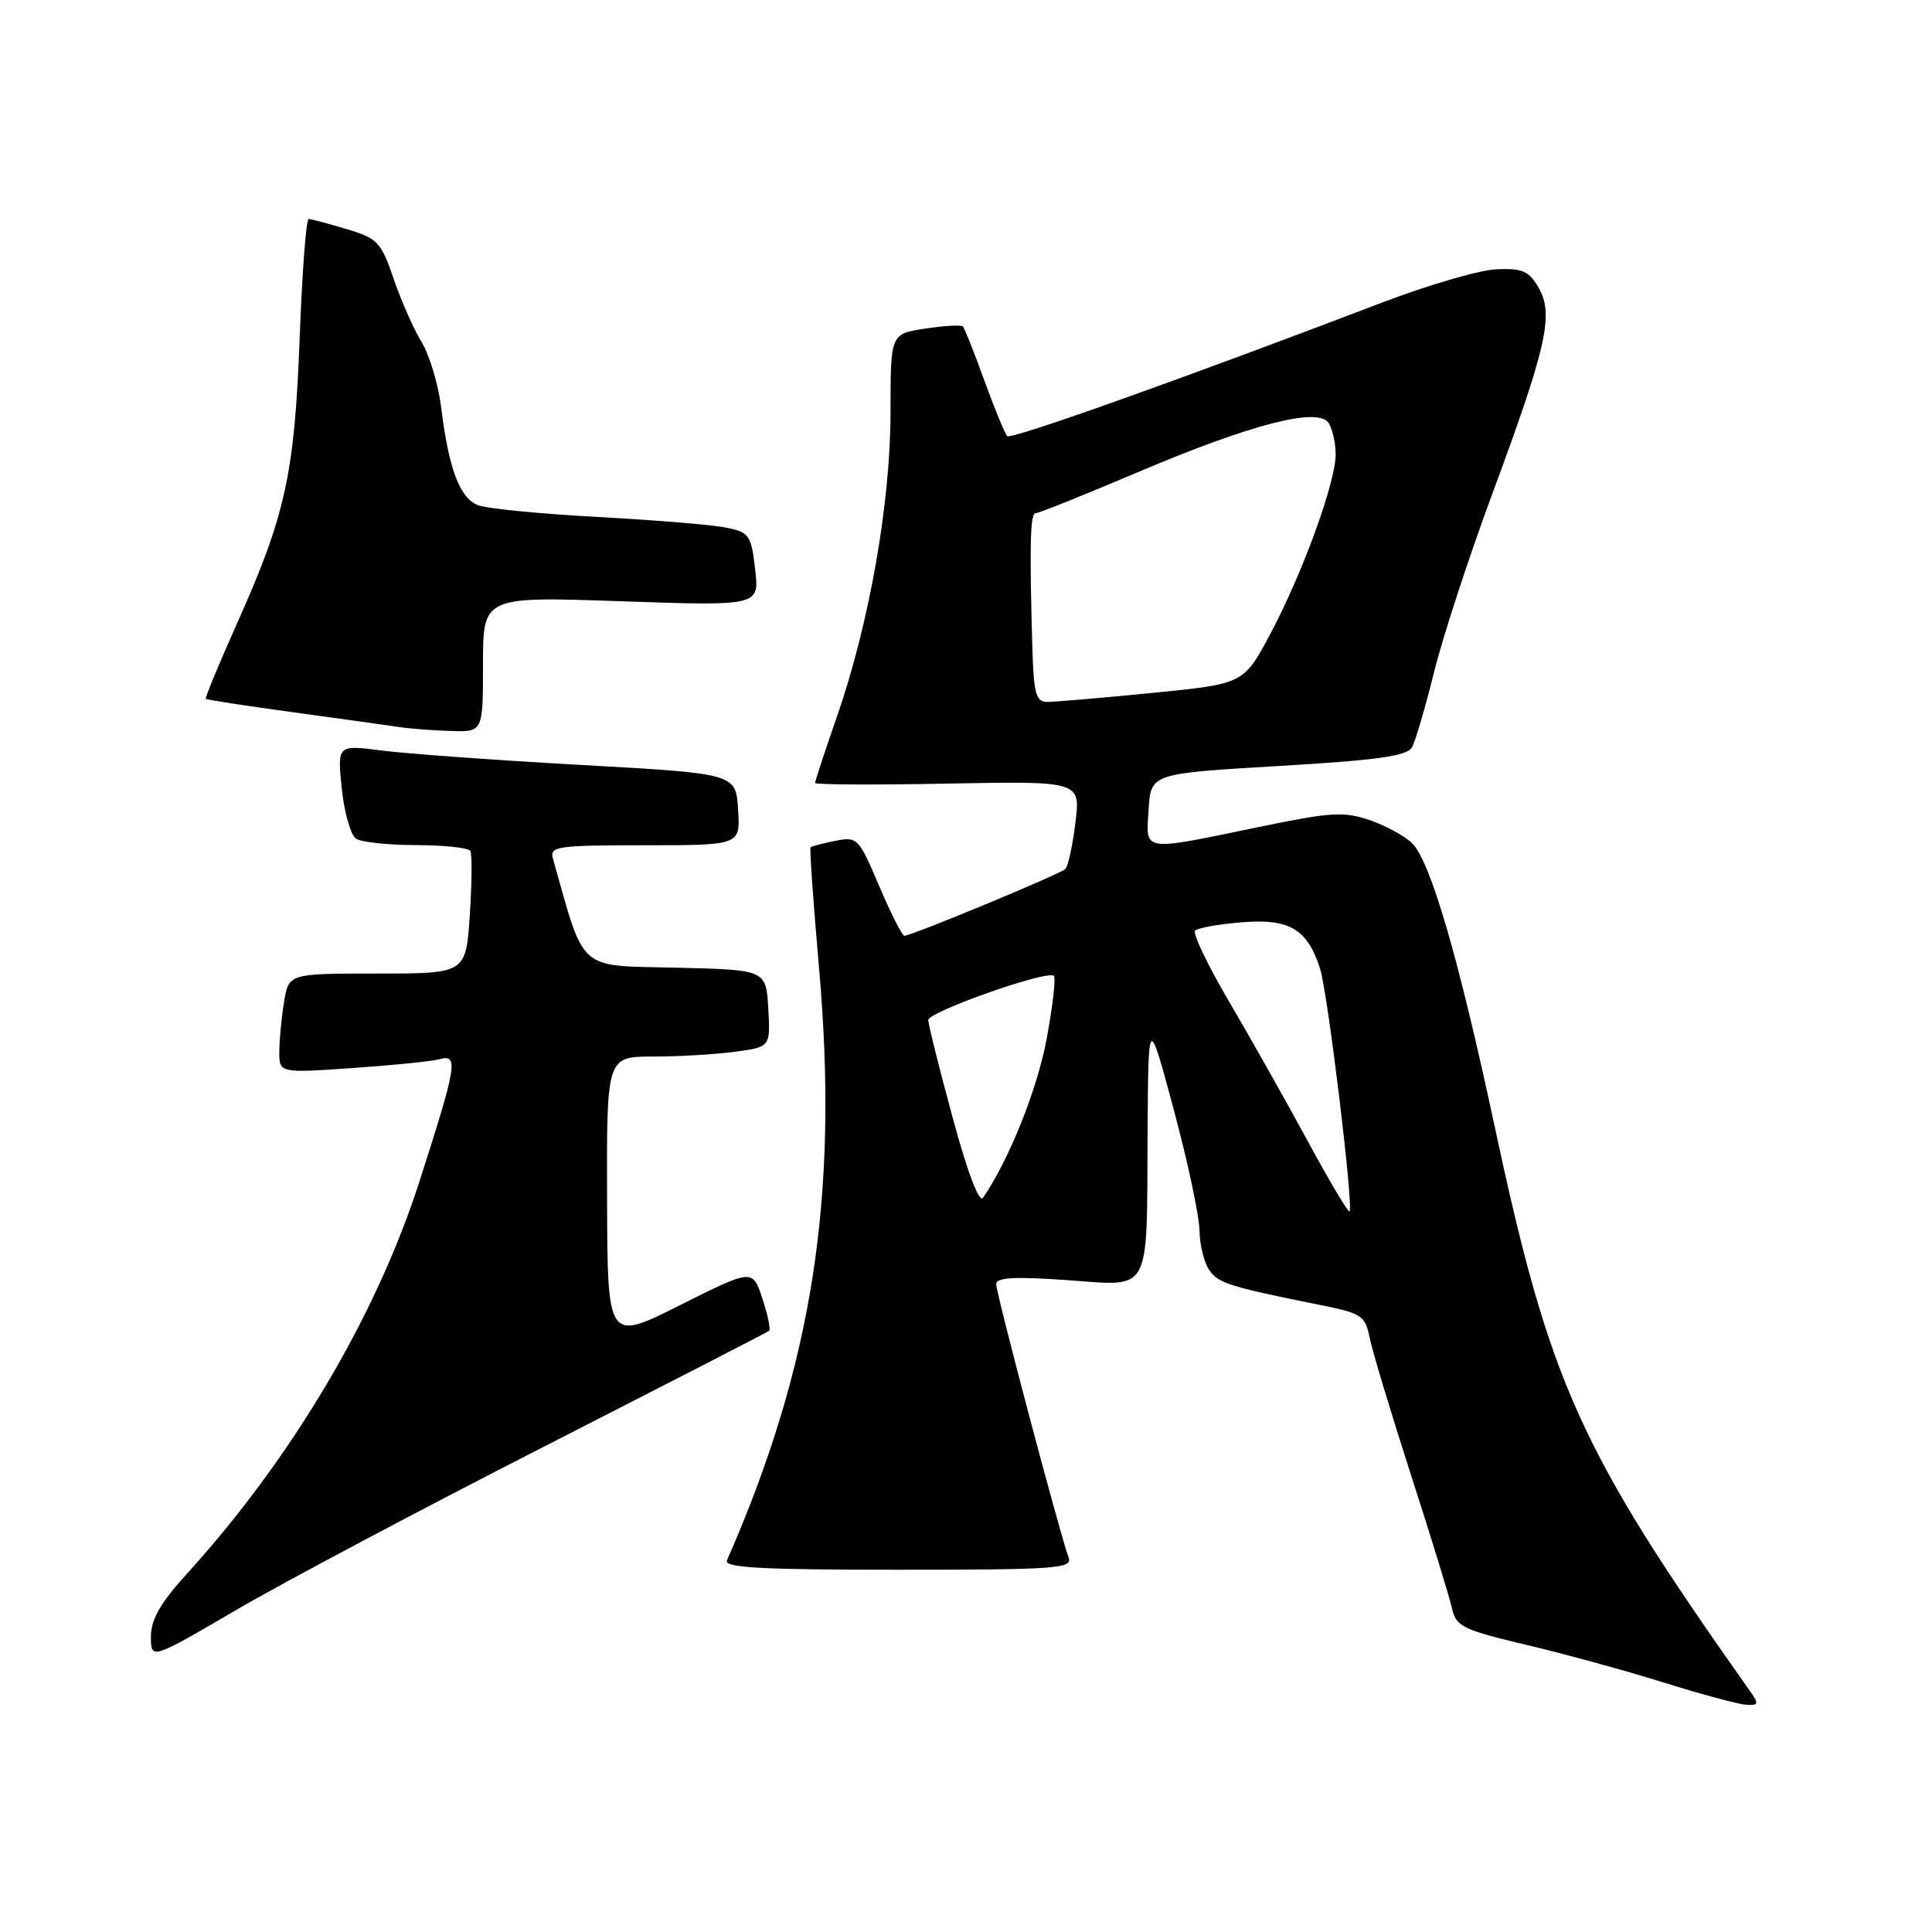 <?xml version="1.0" encoding="UTF-8" standalone="no"?>
<!DOCTYPE svg PUBLIC "-//W3C//DTD SVG 1.1//EN" "http://www.w3.org/Graphics/SVG/1.1/DTD/svg11.dtd" >
<svg xmlns="http://www.w3.org/2000/svg" xmlns:xlink="http://www.w3.org/1999/xlink" version="1.1" viewBox="0 0 256 256">
 <g >
 <path fill="currentColor"
d=" M 231.87 224.06 C 209.25 192.06 205.36 183.44 198.01 149.07 C 193.29 127.02 189.59 114.29 187.16 111.78 C 186.25 110.84 183.73 109.45 181.57 108.70 C 178.06 107.49 176.43 107.59 166.57 109.63 C 151.15 112.82 151.83 112.93 152.20 107.25 C 152.50 102.50 152.50 102.50 169.40 101.50 C 182.64 100.72 186.47 100.18 187.11 99.00 C 187.56 98.17 188.87 93.70 190.02 89.06 C 191.17 84.42 194.62 73.85 197.69 65.56 C 204.94 46.00 205.91 41.70 203.90 38.17 C 202.60 35.91 201.75 35.53 198.31 35.68 C 196.09 35.77 189.37 37.72 183.38 40.00 C 156.50 50.26 133.96 58.29 133.46 57.79 C 133.16 57.49 131.80 54.18 130.44 50.44 C 129.09 46.70 127.80 43.47 127.58 43.25 C 127.36 43.03 125.12 43.16 122.59 43.54 C 118.00 44.23 118.00 44.23 118.00 54.56 C 118.00 66.63 115.21 82.50 110.92 94.90 C 109.31 99.53 108.00 103.51 108.00 103.74 C 108.00 103.98 115.91 104.02 125.58 103.83 C 143.17 103.50 143.17 103.50 142.50 109.00 C 142.13 112.03 141.53 114.79 141.16 115.15 C 140.47 115.83 120.77 124.00 119.83 124.00 C 119.54 124.00 118.04 121.03 116.50 117.41 C 113.78 111.01 113.60 110.83 110.67 111.42 C 109.01 111.75 107.53 112.13 107.40 112.27 C 107.26 112.41 107.77 119.66 108.54 128.40 C 111.17 158.49 107.68 180.88 96.33 206.75 C 95.90 207.73 100.80 208.00 119.00 208.00 C 139.91 208.00 142.15 207.84 141.60 206.39 C 140.53 203.60 132.00 171.41 132.00 170.16 C 132.00 169.27 134.38 169.13 141.35 169.62 C 152.70 170.41 151.94 171.82 152.06 150.00 C 152.16 134.50 152.16 134.50 155.52 147.00 C 157.37 153.88 158.91 161.10 158.94 163.06 C 158.97 165.02 159.58 167.40 160.28 168.37 C 161.51 170.06 163.02 170.52 175.18 172.97 C 180.44 174.03 180.91 174.35 181.50 177.31 C 181.85 179.06 184.32 187.25 186.98 195.50 C 189.65 203.75 192.08 211.68 192.40 213.12 C 192.92 215.51 193.82 215.95 202.24 217.95 C 207.33 219.15 215.55 221.41 220.50 222.96 C 225.45 224.51 230.34 225.82 231.37 225.89 C 233.03 225.99 233.09 225.78 231.87 224.06 Z  M 71.98 191.74 C 88.21 183.45 101.69 176.53 101.91 176.34 C 102.14 176.16 101.74 174.24 101.02 172.07 C 99.72 168.12 99.72 168.12 90.11 172.94 C 80.50 177.77 80.50 177.77 80.44 158.88 C 80.38 140.00 80.38 140.00 86.55 140.00 C 89.94 140.00 94.83 139.71 97.41 139.36 C 102.09 138.72 102.09 138.72 101.80 133.61 C 101.50 128.50 101.50 128.50 89.50 128.22 C 76.42 127.92 77.54 128.91 73.26 113.75 C 72.81 112.15 73.85 112.00 85.44 112.00 C 98.11 112.00 98.11 112.00 97.80 107.25 C 97.50 102.50 97.50 102.50 77.00 101.36 C 65.72 100.73 53.84 99.87 50.59 99.45 C 44.69 98.69 44.69 98.69 45.29 104.50 C 45.62 107.70 46.48 110.69 47.19 111.14 C 47.91 111.60 51.51 111.98 55.19 111.98 C 58.87 111.99 62.08 112.34 62.32 112.75 C 62.57 113.16 62.53 116.99 62.25 121.25 C 61.74 129.00 61.74 129.00 50.00 129.00 C 38.26 129.00 38.26 129.00 37.64 132.75 C 37.30 134.81 37.02 137.78 37.01 139.34 C 37.00 142.19 37.00 142.19 46.75 141.52 C 52.11 141.15 57.29 140.62 58.25 140.35 C 60.79 139.65 60.54 141.14 55.53 156.70 C 49.81 174.44 38.64 193.27 24.75 208.55 C 21.25 212.41 20.00 214.59 20.00 216.86 C 20.00 219.93 20.00 219.93 31.23 213.37 C 37.40 209.76 55.74 200.02 71.98 191.74 Z  M 64.00 88.01 C 64.00 79.03 64.00 79.03 82.31 79.67 C 100.63 80.30 100.63 80.30 100.06 75.44 C 99.54 70.90 99.28 70.53 96.21 69.91 C 94.40 69.54 86.76 68.91 79.22 68.50 C 71.69 68.10 64.55 67.40 63.36 66.95 C 60.93 66.02 59.46 62.15 58.46 54.00 C 58.09 50.98 56.92 47.07 55.86 45.32 C 54.80 43.58 53.13 39.79 52.15 36.92 C 50.50 32.08 50.04 31.58 45.94 30.36 C 43.50 29.63 41.23 29.02 40.90 29.02 C 40.57 29.01 40.03 36.09 39.71 44.75 C 39.03 62.76 37.84 68.20 31.48 82.44 C 29.04 87.90 27.14 92.48 27.27 92.60 C 27.40 92.73 32.67 93.54 39.00 94.40 C 45.33 95.27 51.62 96.14 53.00 96.35 C 54.38 96.56 57.41 96.79 59.75 96.86 C 64.00 97.00 64.00 97.00 64.00 88.01 Z  M 173.26 151.17 C 170.38 145.85 165.70 137.55 162.87 132.73 C 160.03 127.90 158.00 123.66 158.36 123.31 C 158.71 122.95 161.49 122.46 164.53 122.21 C 170.85 121.68 173.25 123.11 174.92 128.37 C 175.94 131.60 179.38 159.95 178.82 160.52 C 178.64 160.69 176.14 156.48 173.26 151.17 Z  M 126.22 148.05 C 124.45 141.52 123.00 135.72 123.00 135.17 C 123.00 134.06 138.82 128.49 139.64 129.31 C 139.93 129.59 139.48 133.41 138.66 137.79 C 137.40 144.46 133.71 153.65 130.26 158.71 C 129.75 159.45 128.20 155.36 126.22 148.05 Z  M 136.79 85.75 C 136.40 72.05 136.50 68.00 137.24 68.00 C 137.65 68.00 143.73 65.56 150.74 62.58 C 165.88 56.16 174.69 53.89 176.07 56.07 C 176.56 56.86 176.98 58.71 176.98 60.19 C 177.01 63.86 172.55 76.08 168.29 84.06 C 164.78 90.62 164.78 90.62 152.64 91.82 C 145.96 92.48 139.71 93.01 138.75 93.01 C 137.26 93.00 136.97 91.91 136.79 85.75 Z "/>
</g>
</svg>